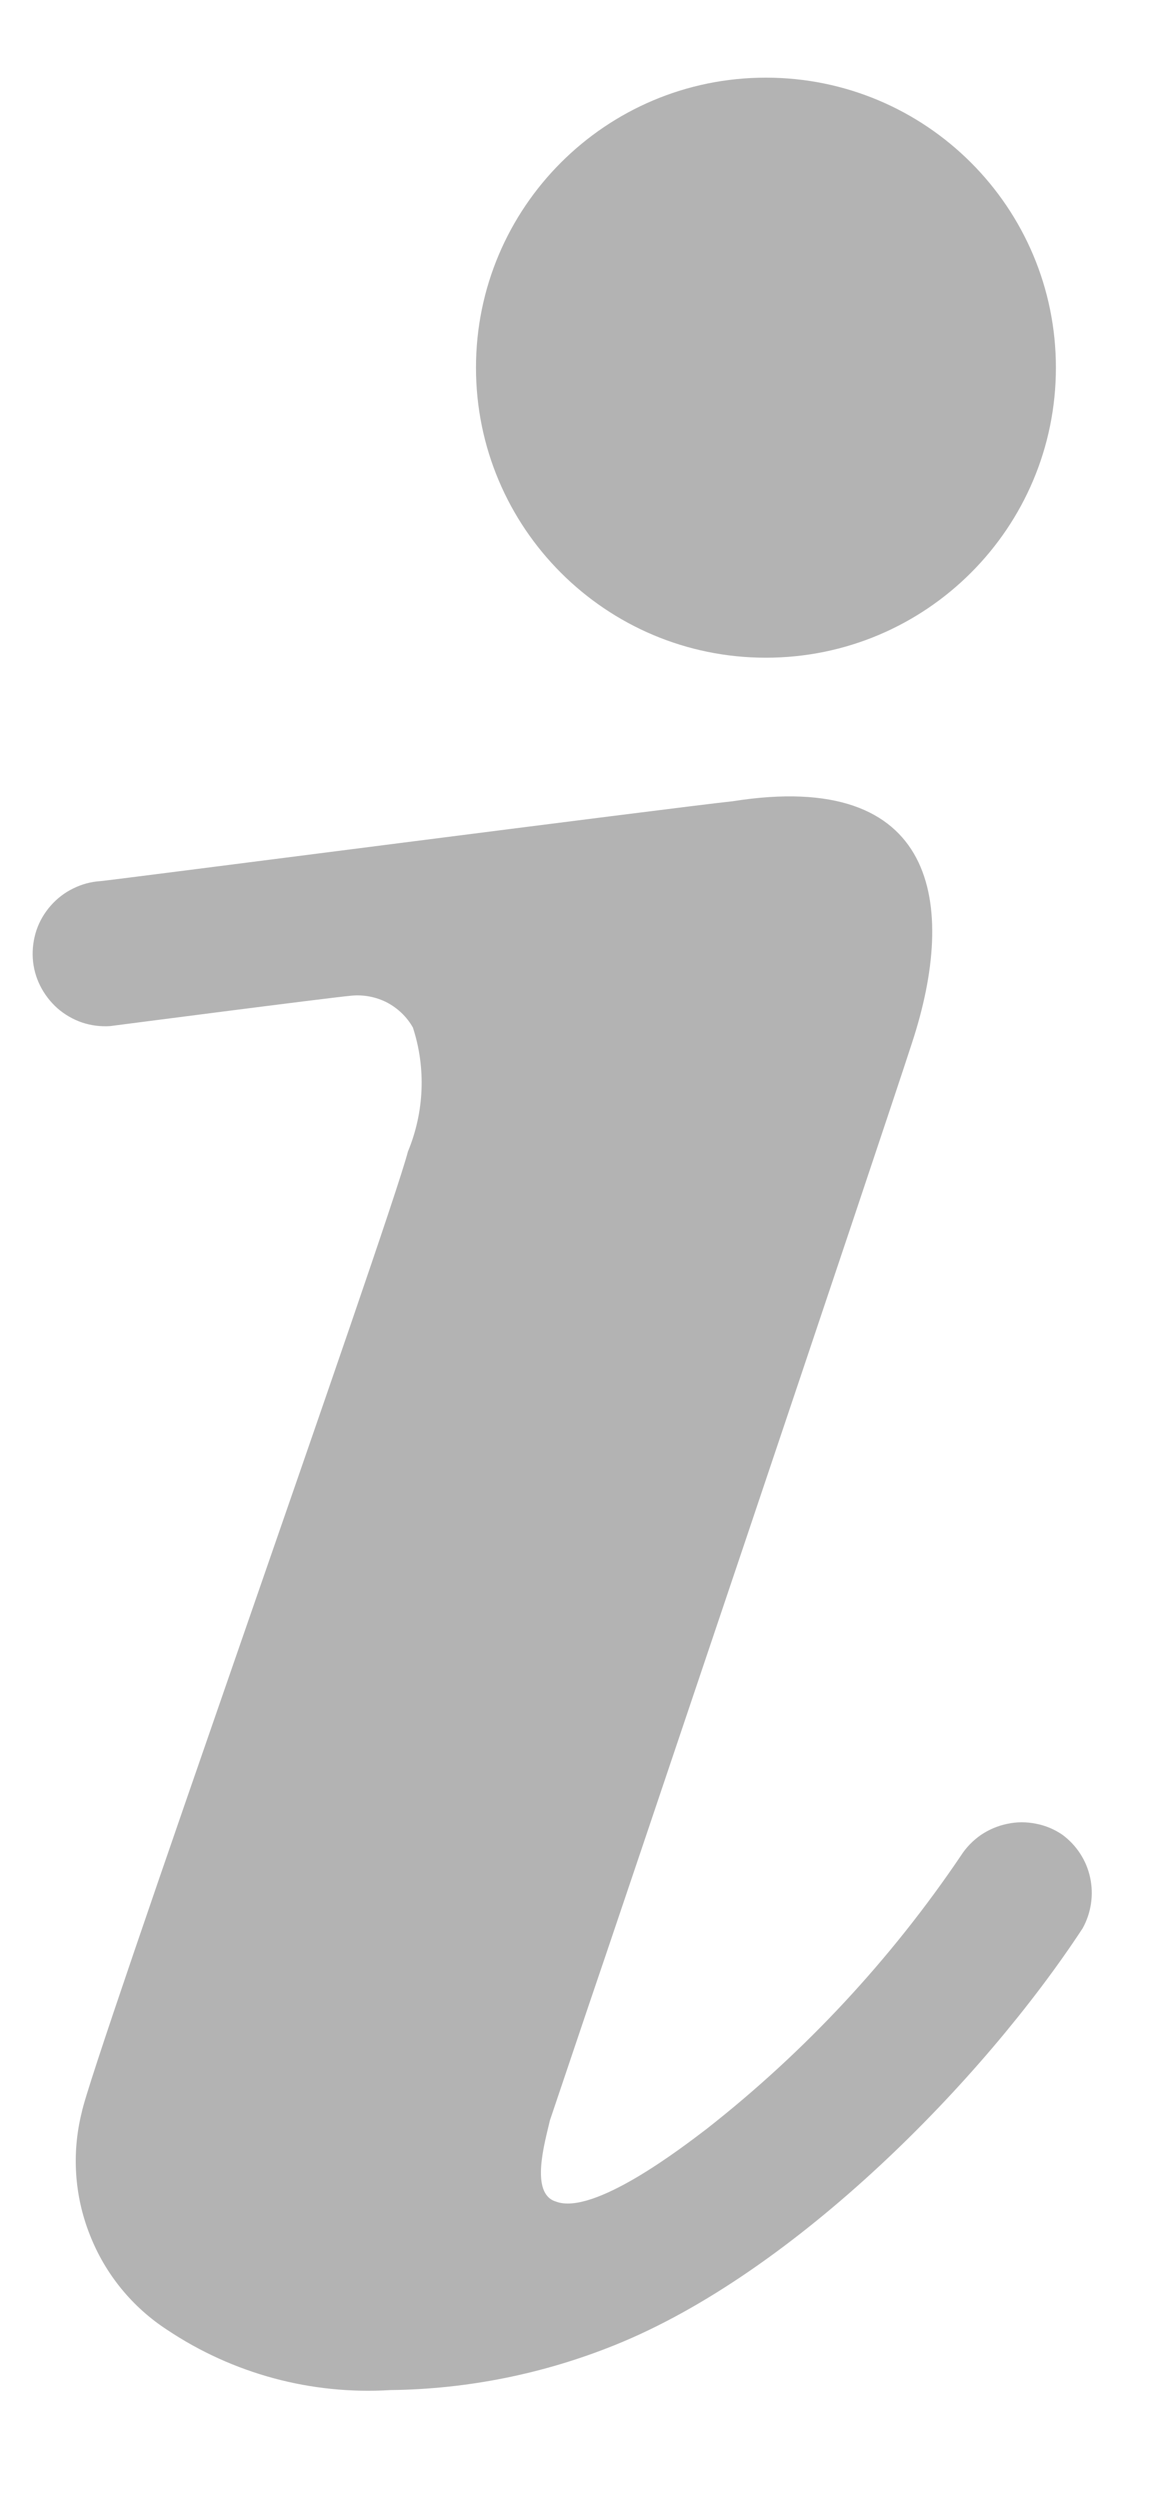 <svg width="8" height="17" viewBox="0 0 8 17" fill="none" xmlns="http://www.w3.org/2000/svg">
<path d="M5.21 4.472C6.3 4.472 7.183 3.589 7.183 2.5C7.183 1.411 6.3 0.528 5.21 0.528C4.121 0.528 3.238 1.411 3.238 2.5C3.238 3.589 4.121 4.472 5.21 4.472Z" fill="#B3B3B3"/>
<path d="M7.227 12.475C7.173 12.438 7.111 12.412 7.047 12.4C6.982 12.387 6.916 12.387 6.852 12.401C6.788 12.414 6.727 12.44 6.672 12.477C6.618 12.515 6.572 12.562 6.537 12.617C6.06 13.323 5.476 13.951 4.806 14.476C4.643 14.6 4.037 15.068 3.781 14.969C3.603 14.915 3.707 14.565 3.741 14.417L4.002 13.643C4.111 13.328 5.999 7.726 6.206 7.085C6.512 6.149 6.379 5.227 4.984 5.448C4.604 5.488 0.753 5.986 0.684 5.991C0.619 5.995 0.556 6.012 0.498 6.041C0.44 6.069 0.388 6.109 0.345 6.158C0.302 6.207 0.269 6.263 0.248 6.325C0.228 6.386 0.219 6.451 0.223 6.516C0.227 6.581 0.244 6.644 0.273 6.702C0.302 6.76 0.342 6.812 0.39 6.855C0.439 6.898 0.496 6.931 0.557 6.952C0.619 6.973 0.684 6.981 0.748 6.977C0.748 6.977 2.227 6.785 2.39 6.77C2.474 6.762 2.557 6.778 2.632 6.816C2.706 6.855 2.768 6.914 2.809 6.987C2.899 7.263 2.886 7.562 2.775 7.83C2.647 8.323 0.62 14.033 0.556 14.363C0.487 14.639 0.506 14.93 0.611 15.195C0.715 15.461 0.899 15.687 1.138 15.842C1.586 16.141 2.119 16.284 2.656 16.251C3.179 16.245 3.696 16.141 4.18 15.946C5.408 15.453 6.69 14.141 7.365 13.111C7.423 13.006 7.441 12.884 7.416 12.767C7.391 12.649 7.323 12.546 7.227 12.475V12.475Z" fill="#B3B3B3"/>
</svg>
